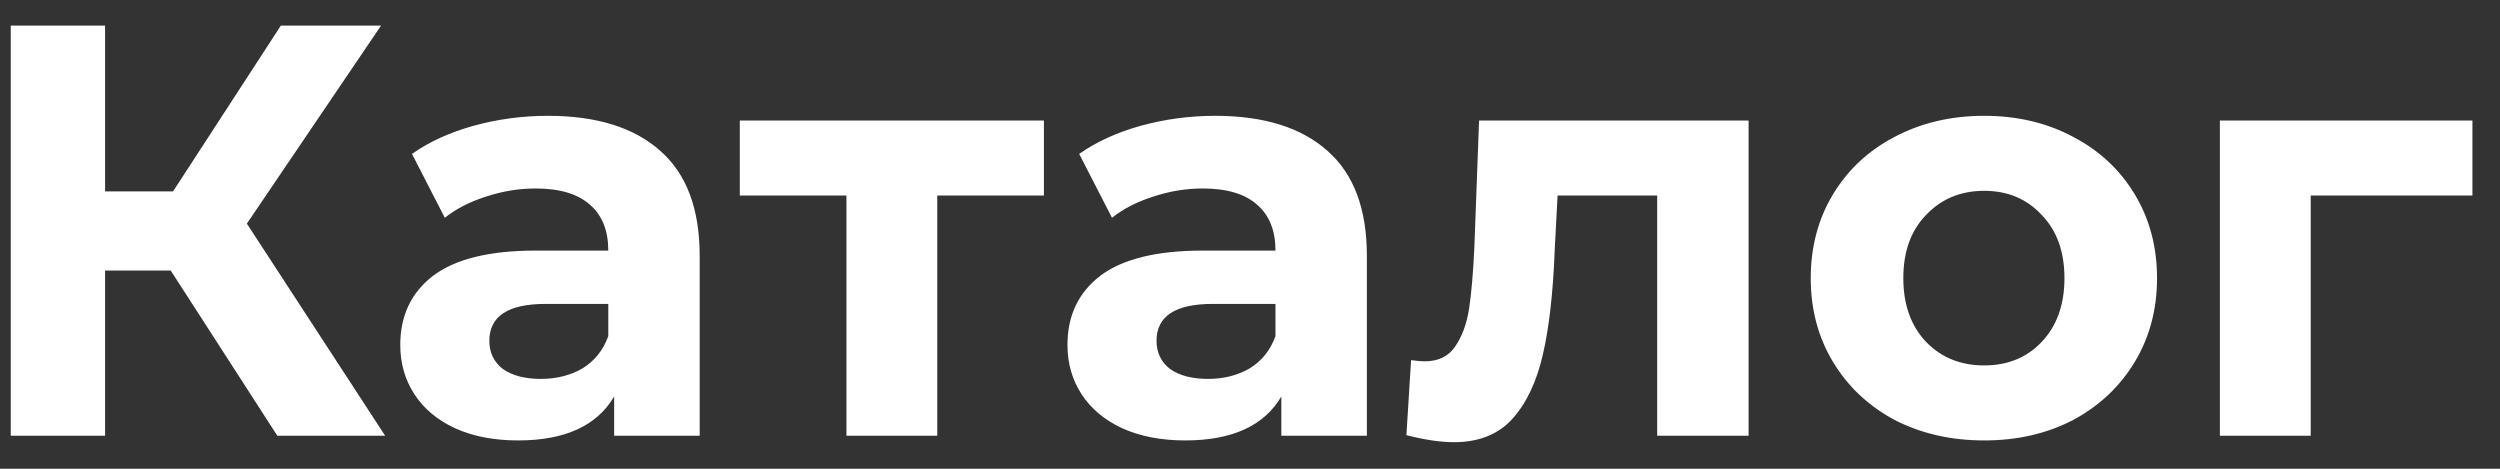 <svg width="64" height="12" viewBox="0 0 64 12" fill="none" xmlns="http://www.w3.org/2000/svg">
<rect x="0" y="0" width="64" height="12" fill="#333333" stroke="none"/>
<path d="M4.37 6.925H2.69V11.155H0.275V0.655H2.69V4.9H4.43L7.19 0.655H9.755L6.32 5.725L9.86 11.155H7.1L4.37 6.925ZM14.027 2.965C15.277 2.965 16.237 3.265 16.907 3.865C17.577 4.455 17.912 5.35 17.912 6.55V11.155H15.722V10.15C15.282 10.9 14.462 11.275 13.262 11.275C12.642 11.275 12.102 11.17 11.642 10.96C11.192 10.75 10.847 10.46 10.607 10.09C10.367 9.72 10.247 9.3 10.247 8.83C10.247 8.08 10.527 7.49 11.087 7.06C11.657 6.63 12.532 6.415 13.712 6.415H15.572C15.572 5.905 15.417 5.515 15.107 5.245C14.797 4.965 14.332 4.825 13.712 4.825C13.282 4.825 12.857 4.895 12.437 5.035C12.027 5.165 11.677 5.345 11.387 5.575L10.547 3.94C10.987 3.63 11.512 3.39 12.122 3.22C12.742 3.05 13.377 2.965 14.027 2.965ZM13.847 9.7C14.247 9.7 14.602 9.61 14.912 9.43C15.222 9.24 15.442 8.965 15.572 8.605V7.78H13.967C13.007 7.78 12.527 8.095 12.527 8.725C12.527 9.025 12.642 9.265 12.872 9.445C13.112 9.615 13.437 9.7 13.847 9.7ZM26.724 5.005H23.994V11.155H21.669V5.005H18.939V3.085H26.724V5.005ZM31.107 2.965C32.357 2.965 33.317 3.265 33.987 3.865C34.657 4.455 34.992 5.35 34.992 6.55V11.155H32.802V10.15C32.362 10.9 31.542 11.275 30.342 11.275C29.722 11.275 29.182 11.17 28.722 10.96C28.272 10.75 27.927 10.46 27.687 10.09C27.447 9.72 27.327 9.3 27.327 8.83C27.327 8.08 27.607 7.49 28.167 7.06C28.737 6.63 29.612 6.415 30.792 6.415H32.652C32.652 5.905 32.497 5.515 32.187 5.245C31.877 4.965 31.412 4.825 30.792 4.825C30.362 4.825 29.937 4.895 29.517 5.035C29.107 5.165 28.757 5.345 28.467 5.575L27.627 3.94C28.067 3.63 28.592 3.39 29.202 3.22C29.822 3.05 30.457 2.965 31.107 2.965ZM30.927 9.7C31.327 9.7 31.682 9.61 31.992 9.43C32.302 9.24 32.522 8.965 32.652 8.605V7.78H31.047C30.087 7.78 29.607 8.095 29.607 8.725C29.607 9.025 29.722 9.265 29.952 9.445C30.192 9.615 30.517 9.7 30.927 9.7ZM44.764 3.085V11.155H42.424V5.005H39.874L39.799 6.43C39.759 7.49 39.659 8.37 39.499 9.07C39.339 9.77 39.079 10.32 38.719 10.72C38.359 11.12 37.859 11.32 37.219 11.32C36.879 11.32 36.474 11.26 36.004 11.14L36.124 9.22C36.284 9.24 36.399 9.25 36.469 9.25C36.819 9.25 37.079 9.125 37.249 8.875C37.429 8.615 37.549 8.29 37.609 7.9C37.669 7.5 37.714 6.975 37.744 6.325L37.864 3.085H44.764ZM50.795 11.275C49.945 11.275 49.18 11.1 48.5 10.75C47.83 10.39 47.305 9.895 46.925 9.265C46.545 8.635 46.355 7.92 46.355 7.12C46.355 6.32 46.545 5.605 46.925 4.975C47.305 4.345 47.83 3.855 48.5 3.505C49.18 3.145 49.945 2.965 50.795 2.965C51.645 2.965 52.405 3.145 53.075 3.505C53.745 3.855 54.27 4.345 54.65 4.975C55.03 5.605 55.22 6.32 55.22 7.12C55.22 7.92 55.03 8.635 54.65 9.265C54.27 9.895 53.745 10.39 53.075 10.75C52.405 11.1 51.645 11.275 50.795 11.275ZM50.795 9.355C51.395 9.355 51.885 9.155 52.265 8.755C52.655 8.345 52.85 7.8 52.85 7.12C52.85 6.44 52.655 5.9 52.265 5.5C51.885 5.09 51.395 4.885 50.795 4.885C50.195 4.885 49.7 5.09 49.31 5.5C48.92 5.9 48.725 6.44 48.725 7.12C48.725 7.8 48.92 8.345 49.31 8.755C49.7 9.155 50.195 9.355 50.795 9.355ZM63.294 5.005H59.154V11.155H56.829V3.085H63.294V5.005Z" fill="white"/>
</svg>
